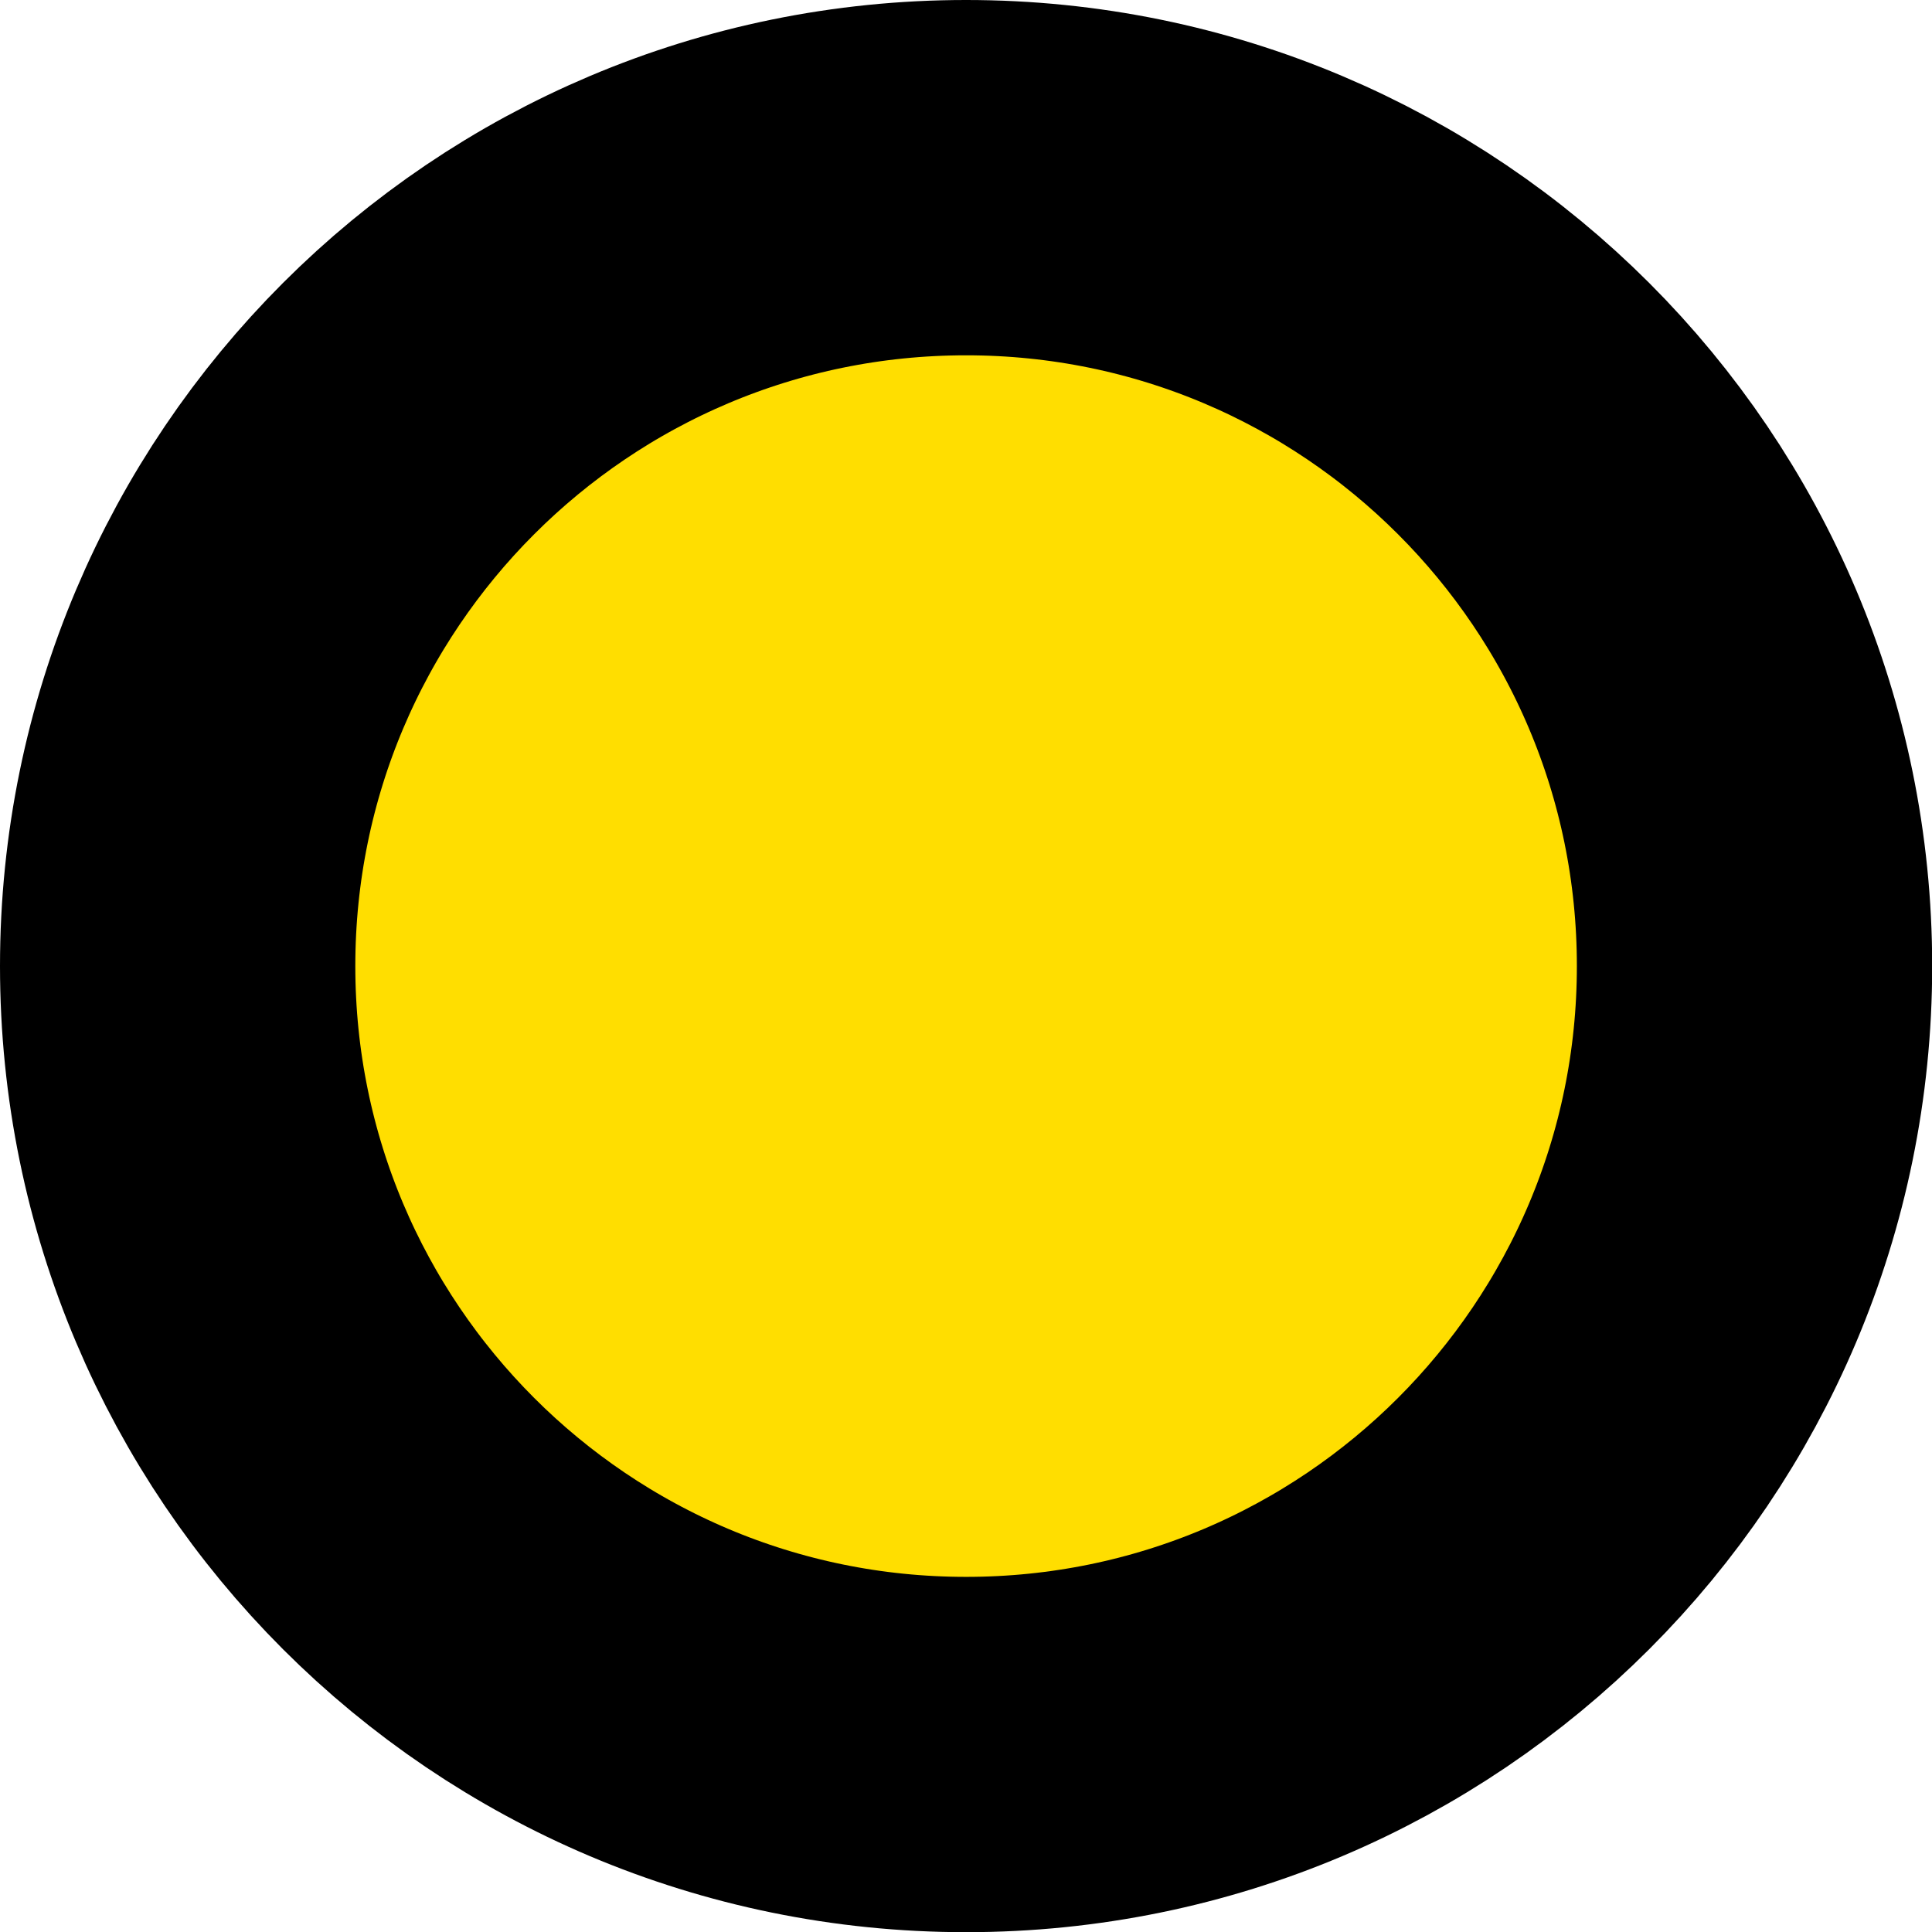 <svg version="1.1" xmlns="http://www.w3.org/2000/svg" xmlns:xlink="http://www.w3.org/1999/xlink" width="10.875" height="10.875" viewBox="0,0,10.875,10.875"><g transform="translate(-314.562,-274.562)"><g data-paper-data="{&quot;isPaintingLayer&quot;:true}" fill="#ffde00" fill-rule="nonzero" stroke="#000000" stroke-width="2" stroke-linecap="butt" stroke-linejoin="miter" stroke-miterlimit="10" stroke-dasharray="" stroke-dashoffset="0" style="mix-blend-mode: normal"><path d="M315.562,280c0,-2.451 1.987,-4.438 4.438,-4.438c2.451,0 4.438,1.987 4.438,4.438c0,2.451 -1.987,4.438 -4.438,4.438c-2.451,0 -4.438,-1.987 -4.438,-4.438z"/></g></g></svg>